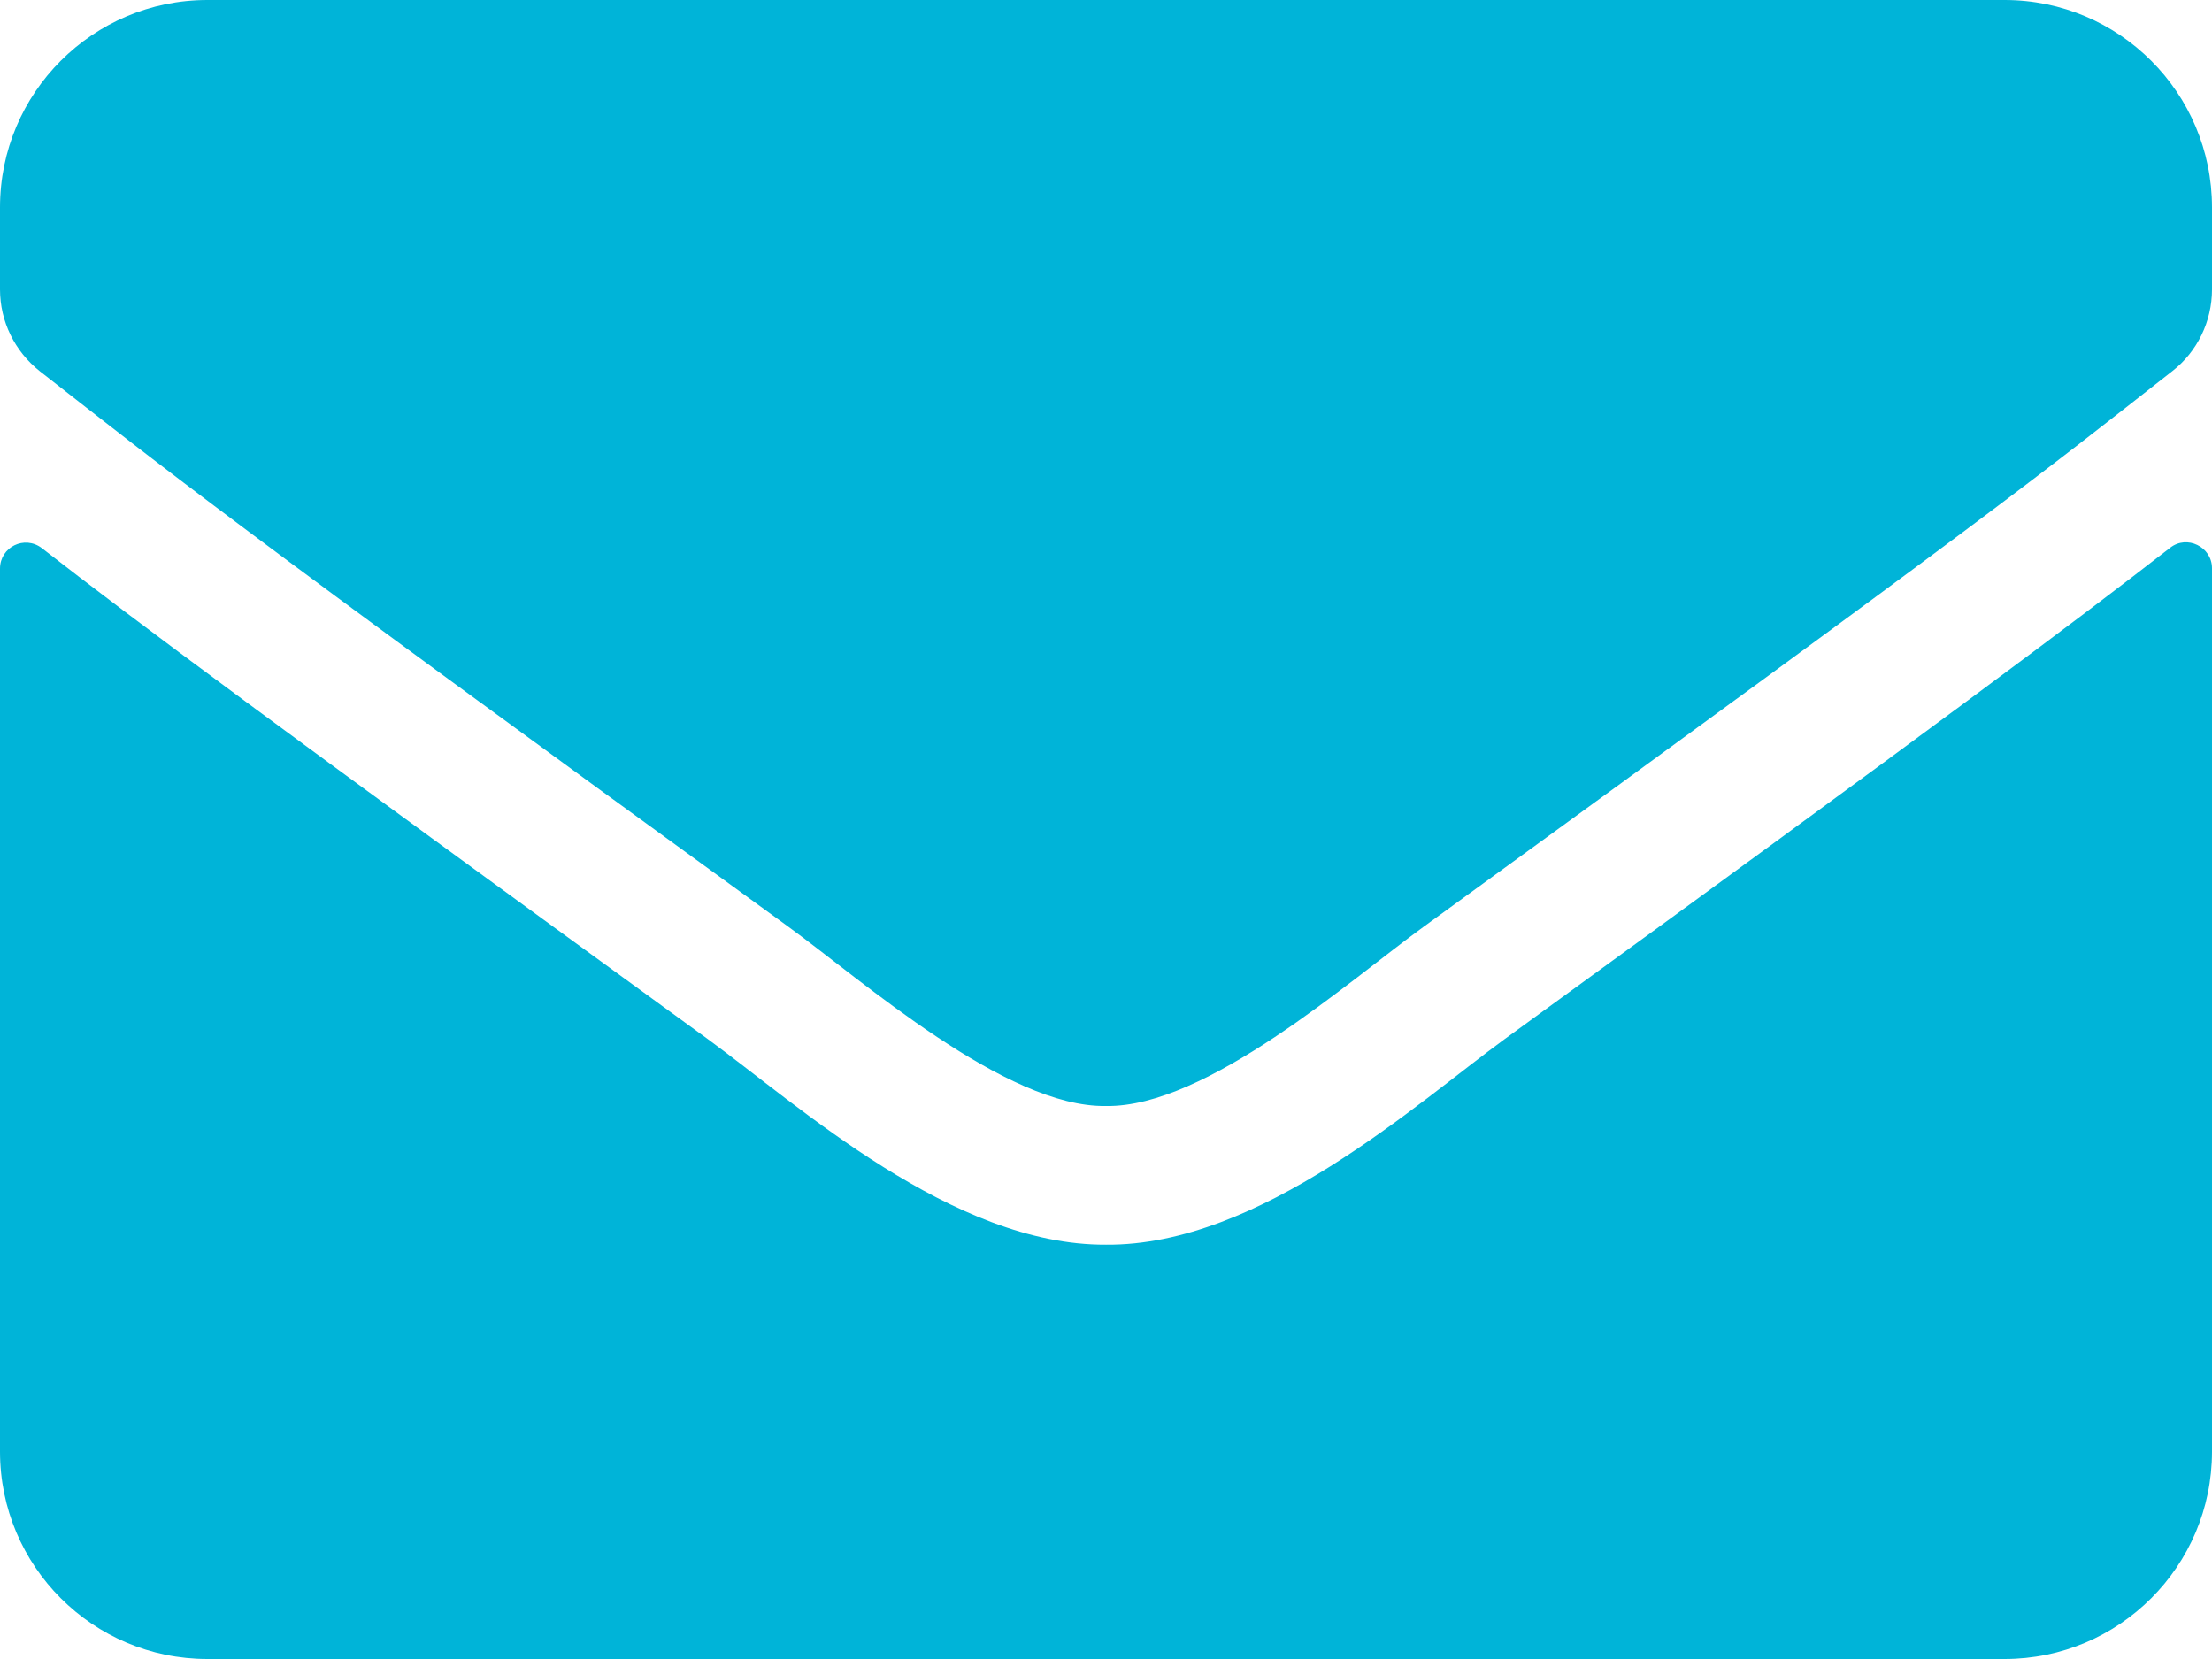 <svg width="24" height="18" viewBox="0 0 24 18" fill="none" xmlns="http://www.w3.org/2000/svg">
<path d="M23.545 5.944C23.728 5.798 24 5.934 24 6.164V15.75C24 16.992 22.992 18 21.75 18H2.25C1.008 18 0 16.992 0 15.75V6.169C0 5.934 0.267 5.803 0.455 5.948C1.505 6.764 2.897 7.8 7.678 11.273C8.667 11.995 10.336 13.514 12 13.505C13.673 13.519 15.375 11.967 16.327 11.273C21.108 7.8 22.495 6.759 23.545 5.944ZM12 12C13.088 12.019 14.653 10.631 15.441 10.059C21.661 5.545 22.134 5.152 23.569 4.027C23.841 3.816 24 3.487 24 3.141V2.25C24 1.008 22.992 0 21.75 0H2.25C1.008 0 0 1.008 0 2.25V3.141C0 3.487 0.159 3.811 0.431 4.027C1.866 5.147 2.339 5.545 8.559 10.059C9.347 10.631 10.912 12.019 12 12Z" fill="#00B4D8"/>
</svg>
